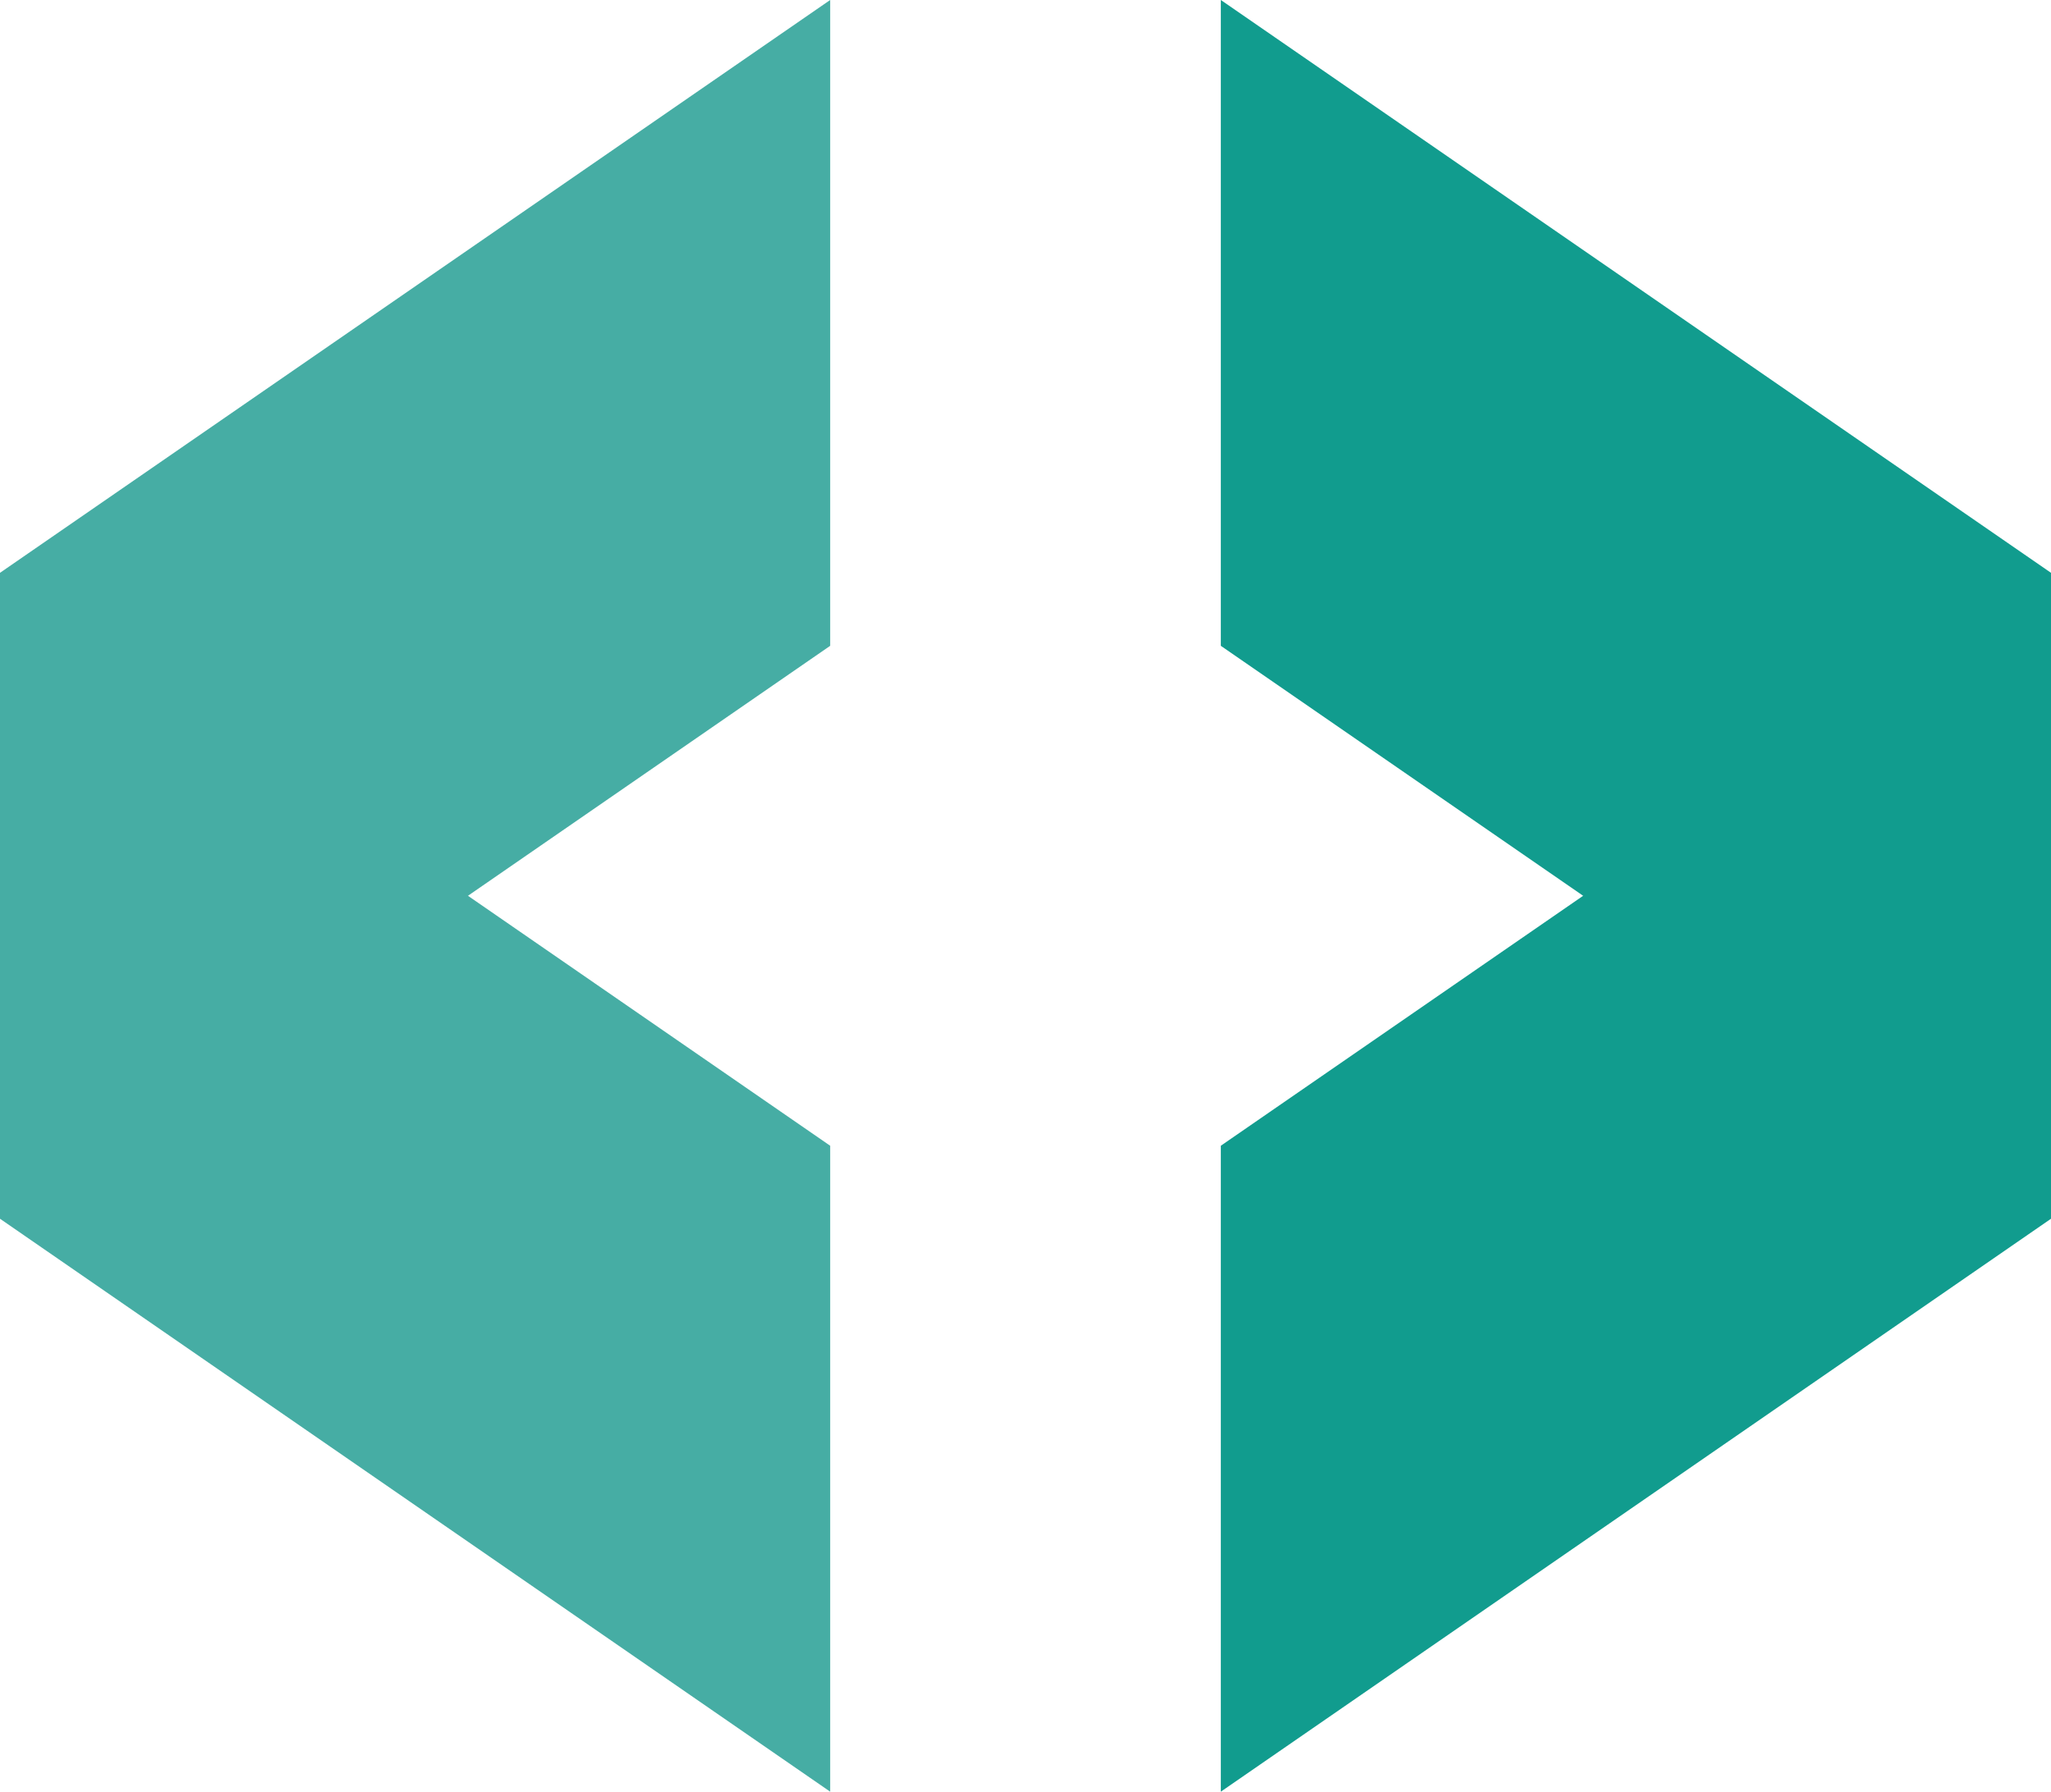 <?xml version="1.0" encoding="utf-8"?>
<!-- Generator: Adobe Illustrator 16.2.1, SVG Export Plug-In . SVG Version: 6.00 Build 0)  -->
<!DOCTYPE svg PUBLIC "-//W3C//DTD SVG 1.1//EN" "http://www.w3.org/Graphics/SVG/1.1/DTD/svg11.dtd">
<svg version="1.1" id="Layer_1" xmlns="http://www.w3.org/2000/svg" xmlns:xlink="http://www.w3.org/1999/xlink" x="0px" y="0px"
	 width="19.105px" height="16.687px" viewBox="0 0 19.105 16.687" enable-background="new 0 0 19.105 16.687" xml:space="preserve">
<polygon fill="#46ADA4" points="7.733,0 0,5.335 0,8.343 0,11.351 7.733,16.687 7.733,10.671 4.359,8.343 7.733,6.015 "/>
<polygon fill="#119C8E" points="11.372,0 11.372,6.015 14.747,8.343 11.372,10.671 11.372,16.687 19.105,11.351 19.105,8.343 
	19.105,5.335 "/>
</svg>
